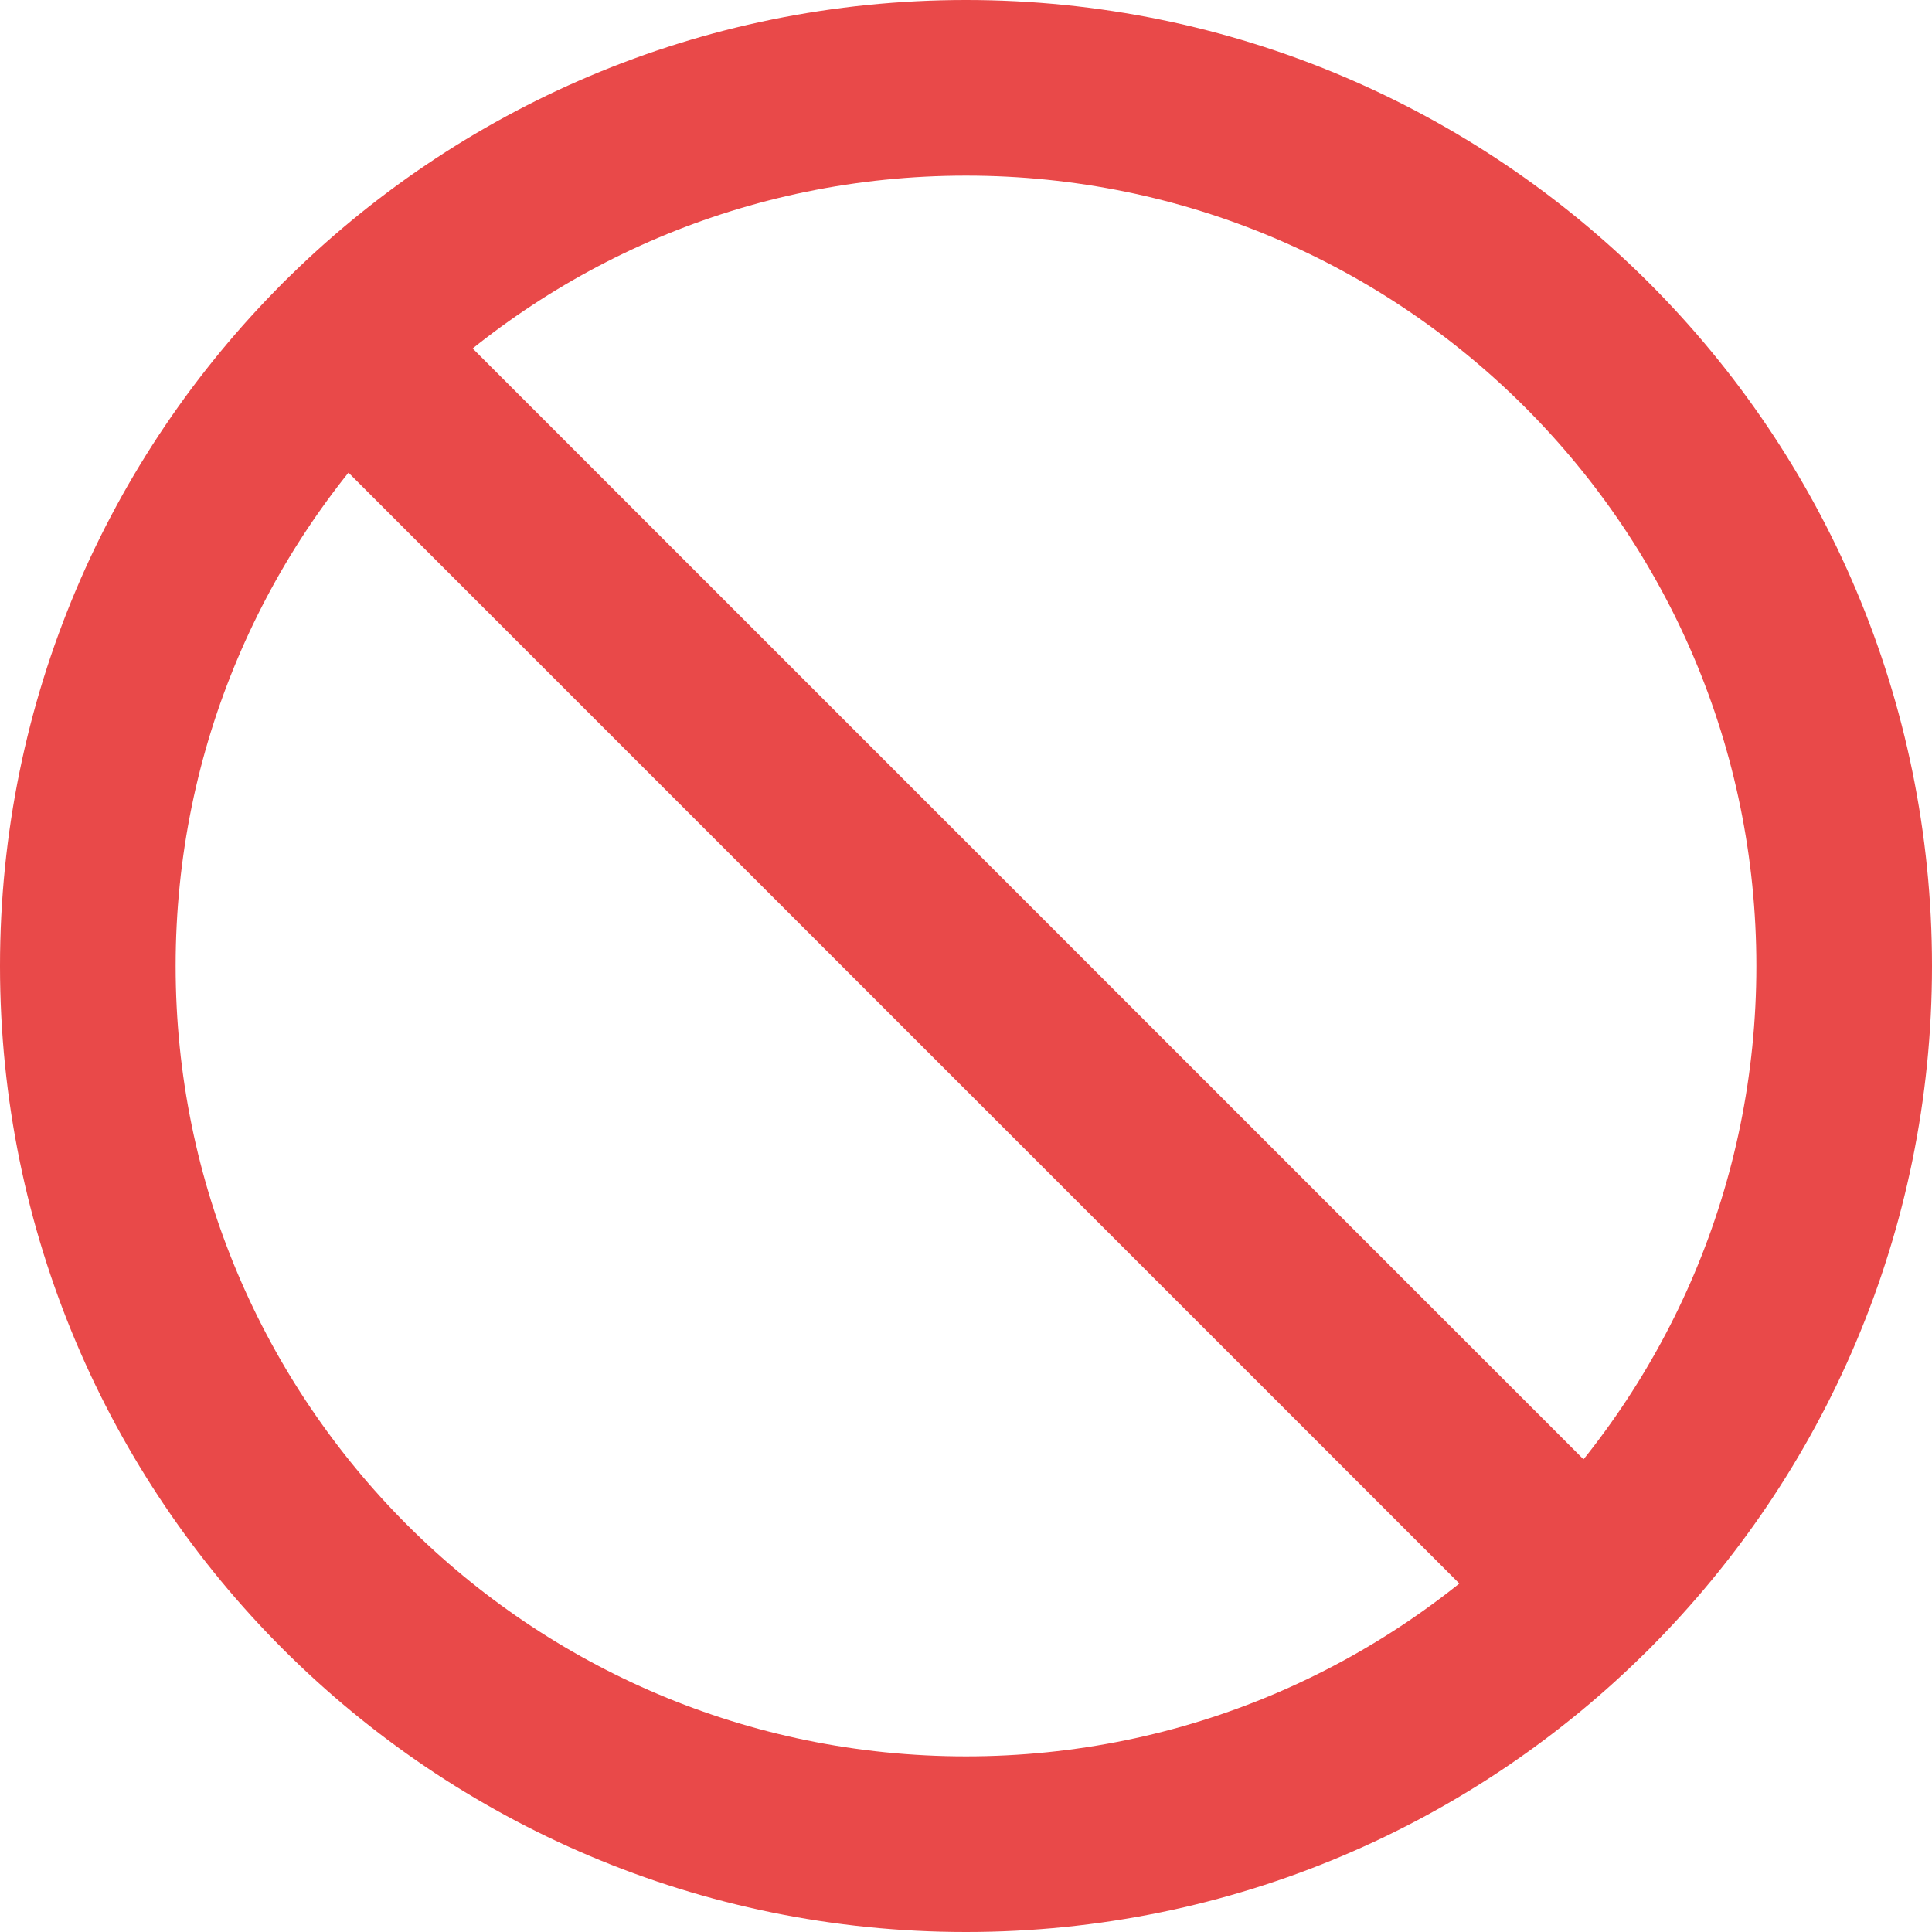 <svg width="22" height="22" viewBox="0 0 22 22" fill="none" xmlns="http://www.w3.org/2000/svg">
<path d="M11 21C16.523 21 21 16.523 21 11C21 5.477 16.523 1 11 1C5.477 1 1 5.477 1 11C1 16.523 5.477 21 11 21Z" stroke="#E94949" stroke-width="2" stroke-linecap="round" stroke-linejoin="round"/>
<path d="M3.93 3.93L18.07 18.07" stroke="#E94949" stroke-width="2" stroke-linecap="round" stroke-linejoin="round"/>
</svg>
